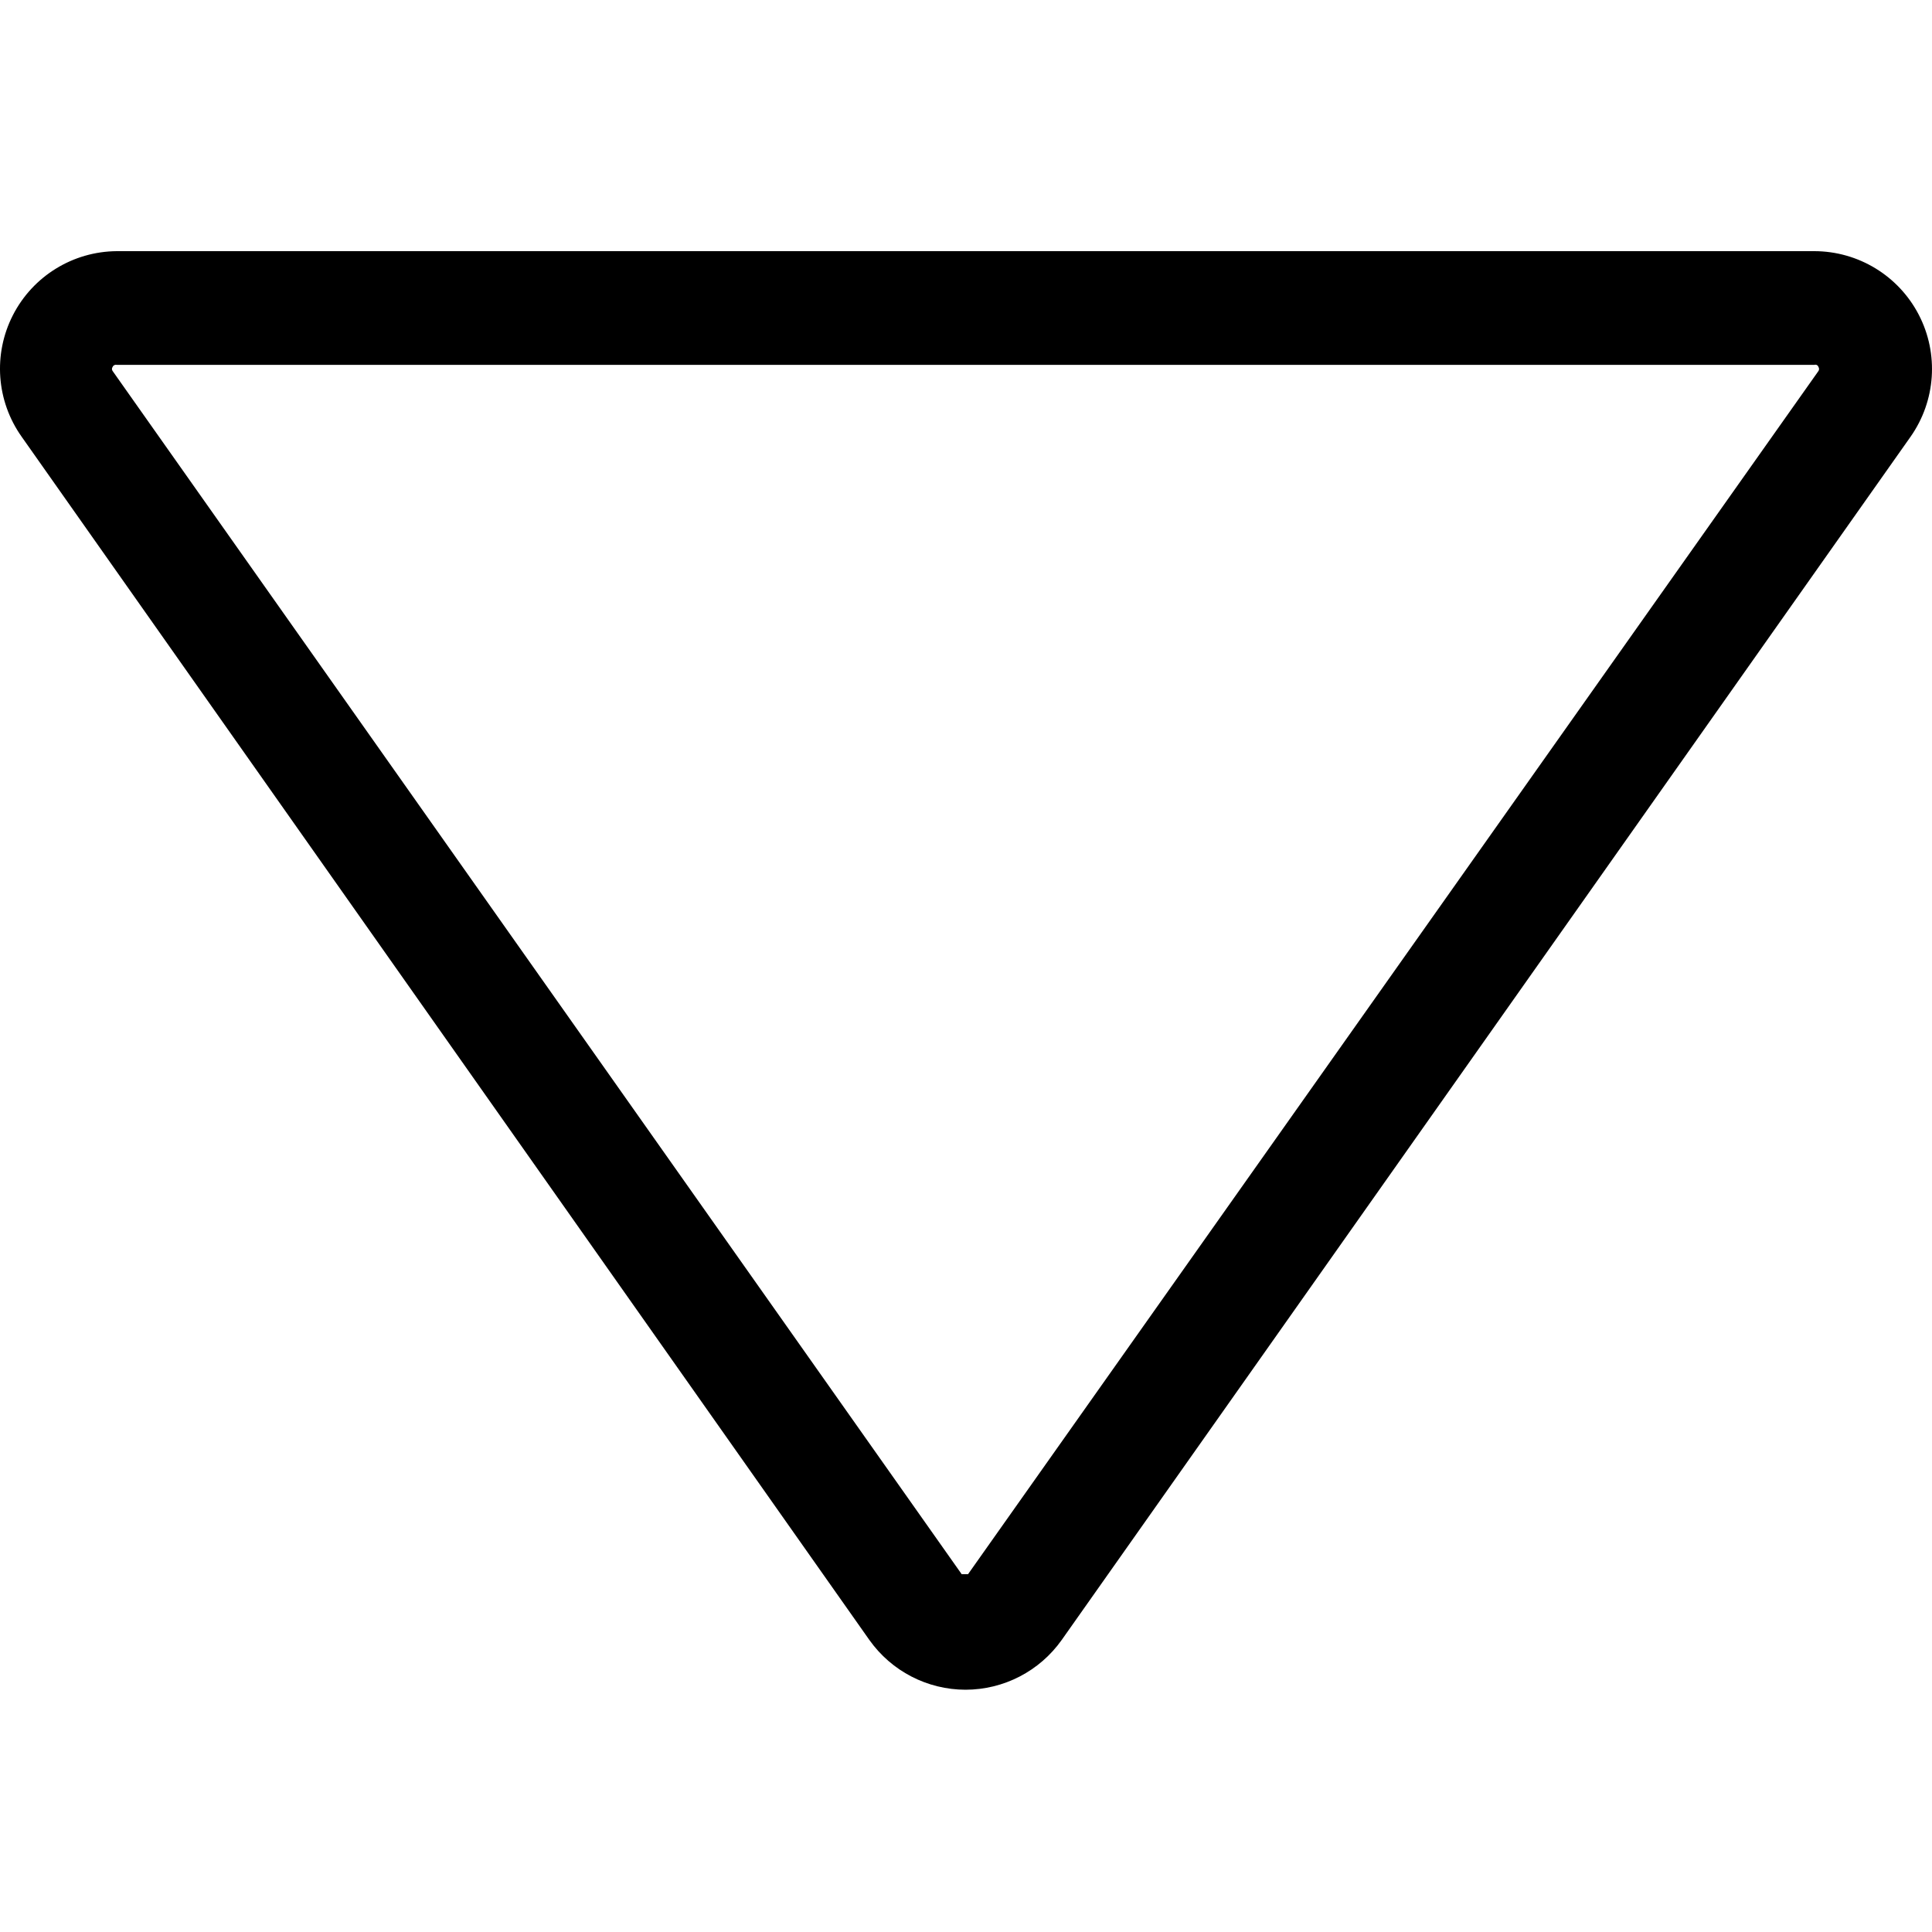 <svg width="100" height="100" viewBox="0 0 100 100" fill="none" xmlns="http://www.w3.org/2000/svg">
<g clip-path="url(#clip0)">
<path d="M49.976 87.46C47.997 87.458 46.141 86.497 44.996 84.881L1.121 22.606C-0.191 20.756 -0.365 18.33 0.669 16.311C1.703 14.293 3.774 13.017 6.042 13H93.91C96.185 13.003 98.269 14.272 99.316 16.292C100.363 18.311 100.198 20.745 98.89 22.606L54.956 84.881C53.812 86.497 51.956 87.458 49.976 87.46ZM6.042 18.886C5.955 18.862 5.863 18.908 5.83 18.992C5.783 19.055 5.783 19.141 5.83 19.204L49.776 81.479C49.776 81.479 50.07 81.479 50.106 81.479L94.122 19.204C94.122 19.204 94.193 19.11 94.122 18.992C94.109 18.95 94.079 18.914 94.039 18.894C93.999 18.874 93.952 18.871 93.91 18.886H6.042Z" fill="black"/>
</g>
<defs>
<clipPath id="clip0">
<rect width="100" height="100" fill="white"/>
</clipPath>
</defs>
</svg>
